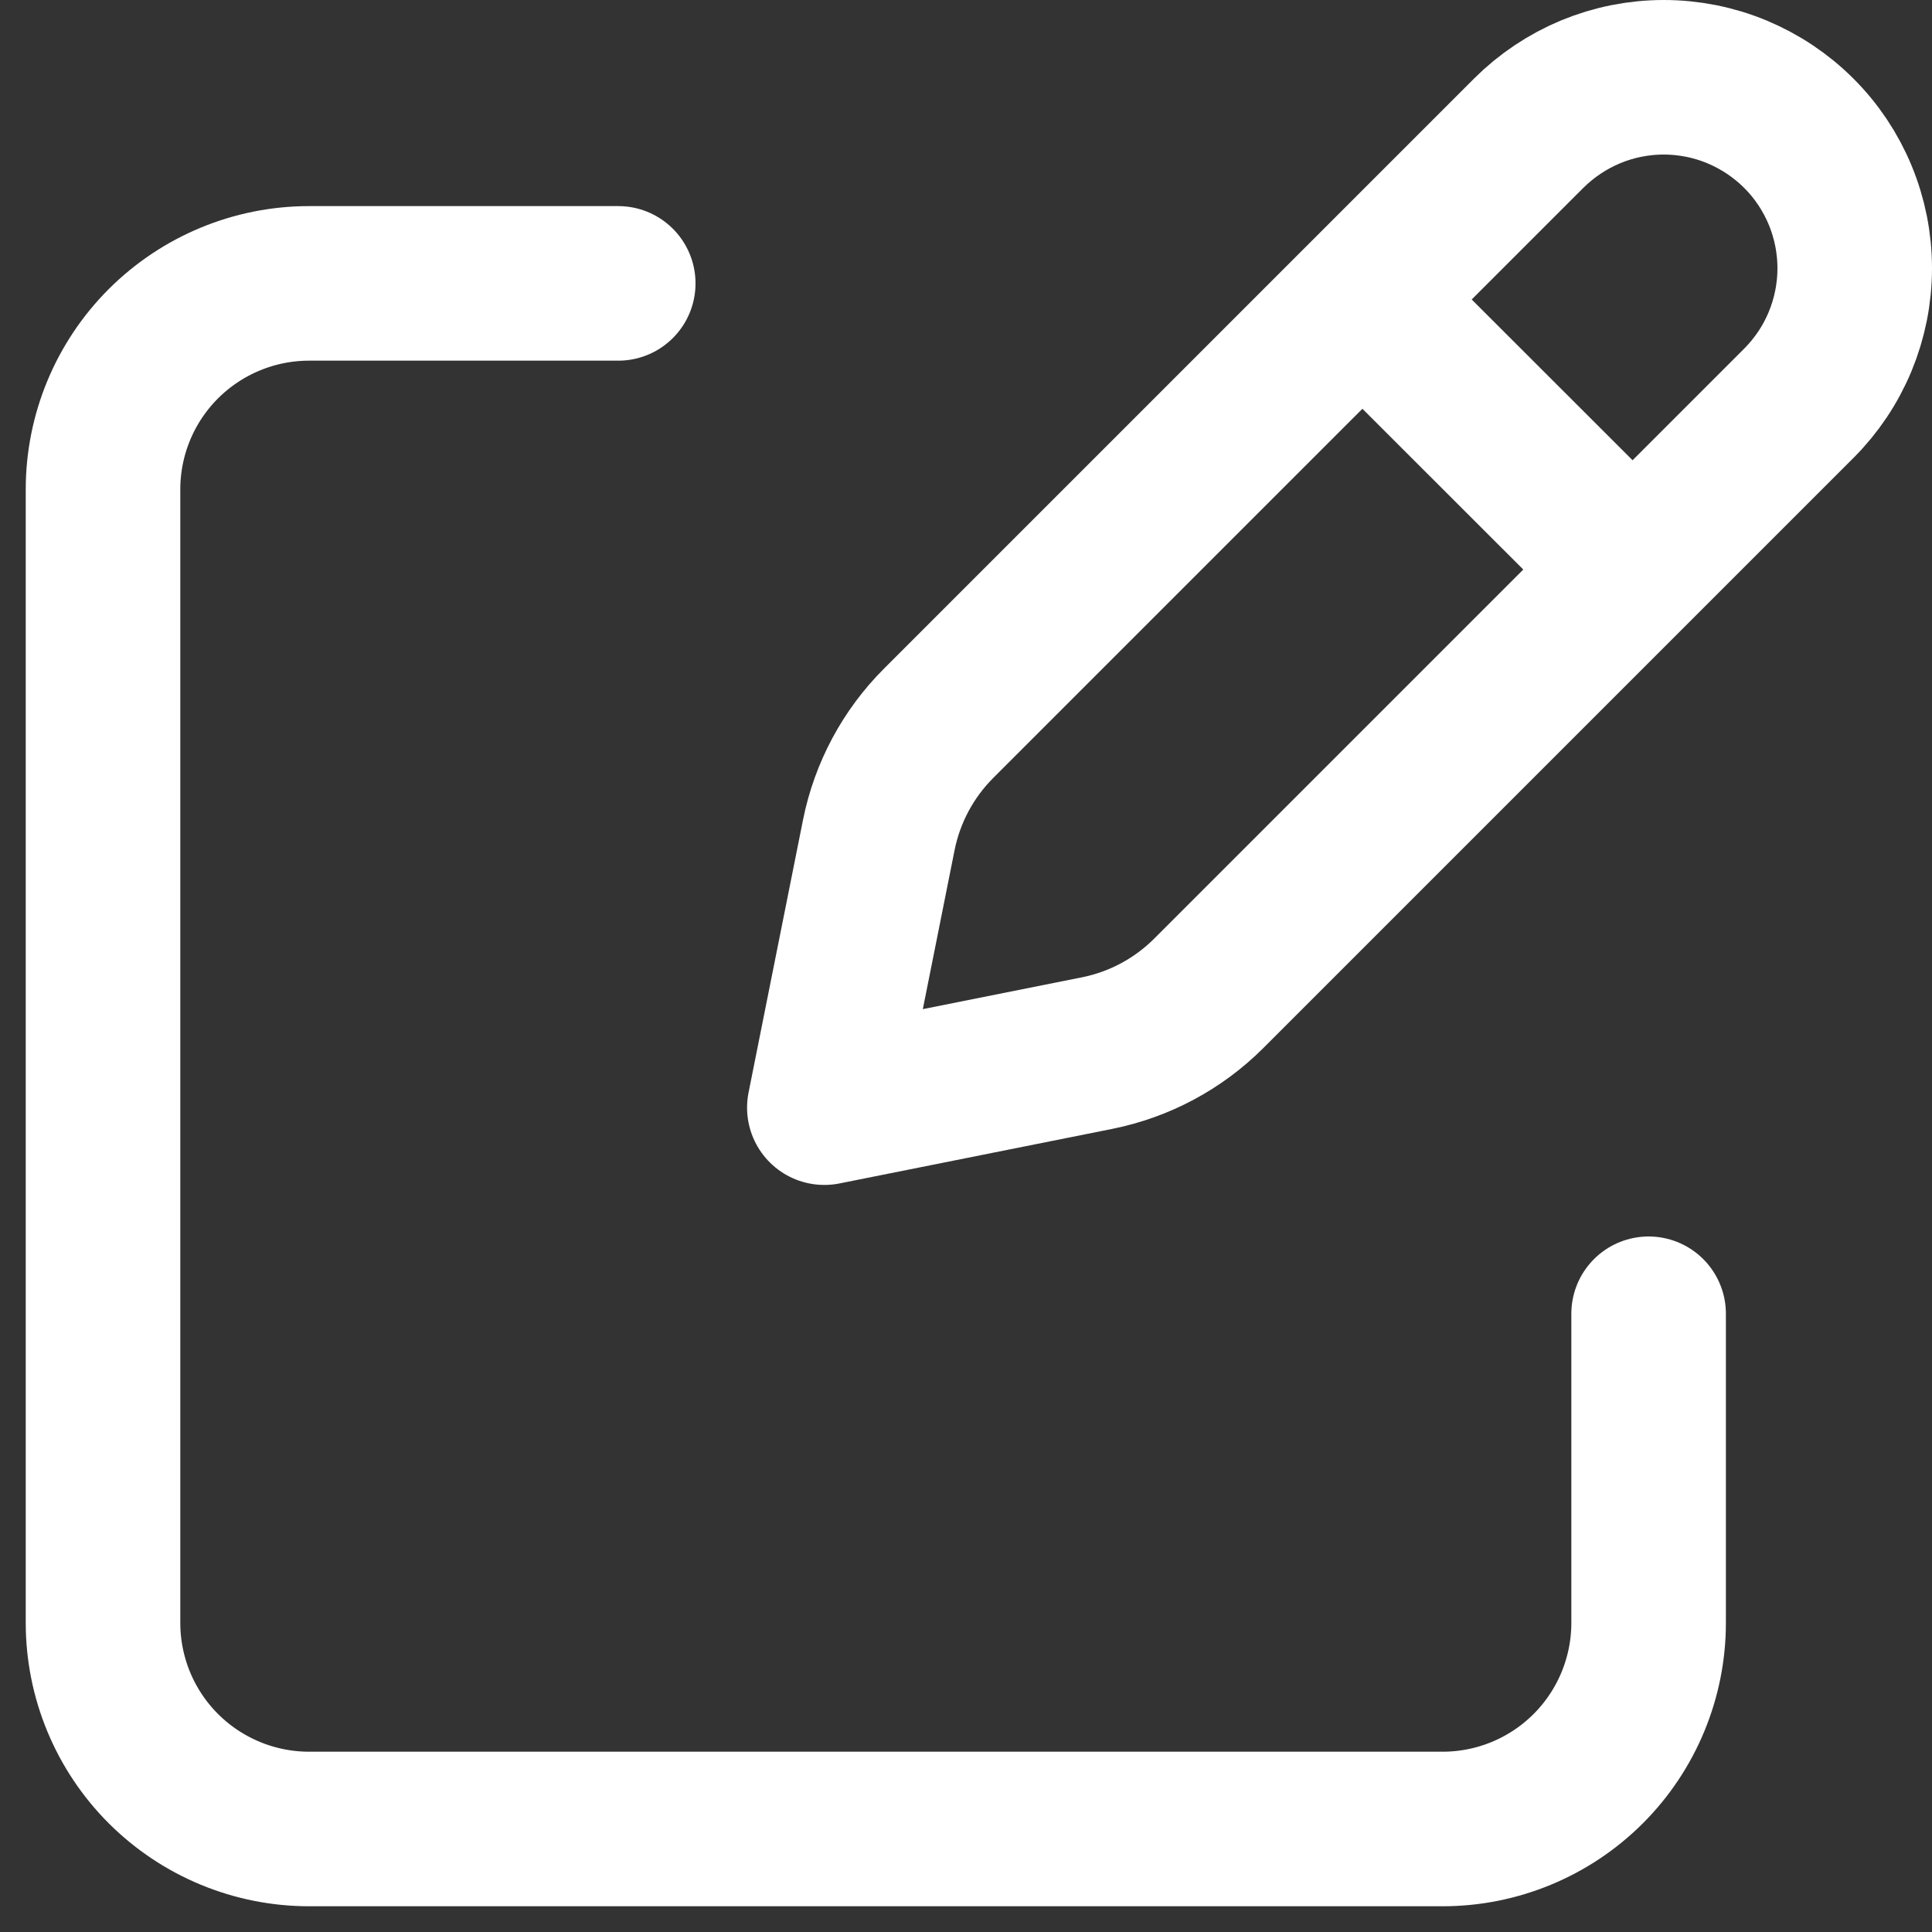 <svg width="25" height="25" viewBox="0 0 25 25" fill="none" xmlns="http://www.w3.org/2000/svg">
<rect x="0" y="0" width="25" height="25" fill="#333333" stroke="none"/>
<path d="M17.965 4.211L20.789 7.033L17.965 4.211ZM19.781 1.724L12.145 9.36C11.751 9.754 11.482 10.256 11.372 10.803L10.667 14.333L14.197 13.627C14.744 13.517 15.245 13.249 15.64 12.855L23.276 5.219C23.506 4.989 23.688 4.717 23.812 4.417C23.936 4.117 24 3.796 24 3.471C24 3.147 23.936 2.825 23.812 2.526C23.688 2.226 23.506 1.953 23.276 1.724C23.047 1.495 22.774 1.313 22.474 1.188C22.175 1.064 21.853 1 21.529 1C21.204 1 20.883 1.064 20.583 1.188C20.283 1.313 20.011 1.495 19.781 1.724V1.724Z" stroke="white" stroke-width="2" stroke-linecap="round" stroke-linejoin="round"/>
<path d="M21.333 17V21C21.333 21.707 21.052 22.386 20.552 22.886C20.052 23.386 19.374 23.667 18.667 23.667H4C3.293 23.667 2.615 23.386 2.114 22.886C1.614 22.386 1.333 21.707 1.333 21V6.333C1.333 5.626 1.614 4.948 2.114 4.448C2.615 3.948 3.293 3.667 4 3.667H8" stroke="white" stroke-width="2" stroke-linecap="round" stroke-linejoin="round"/>
</svg>
